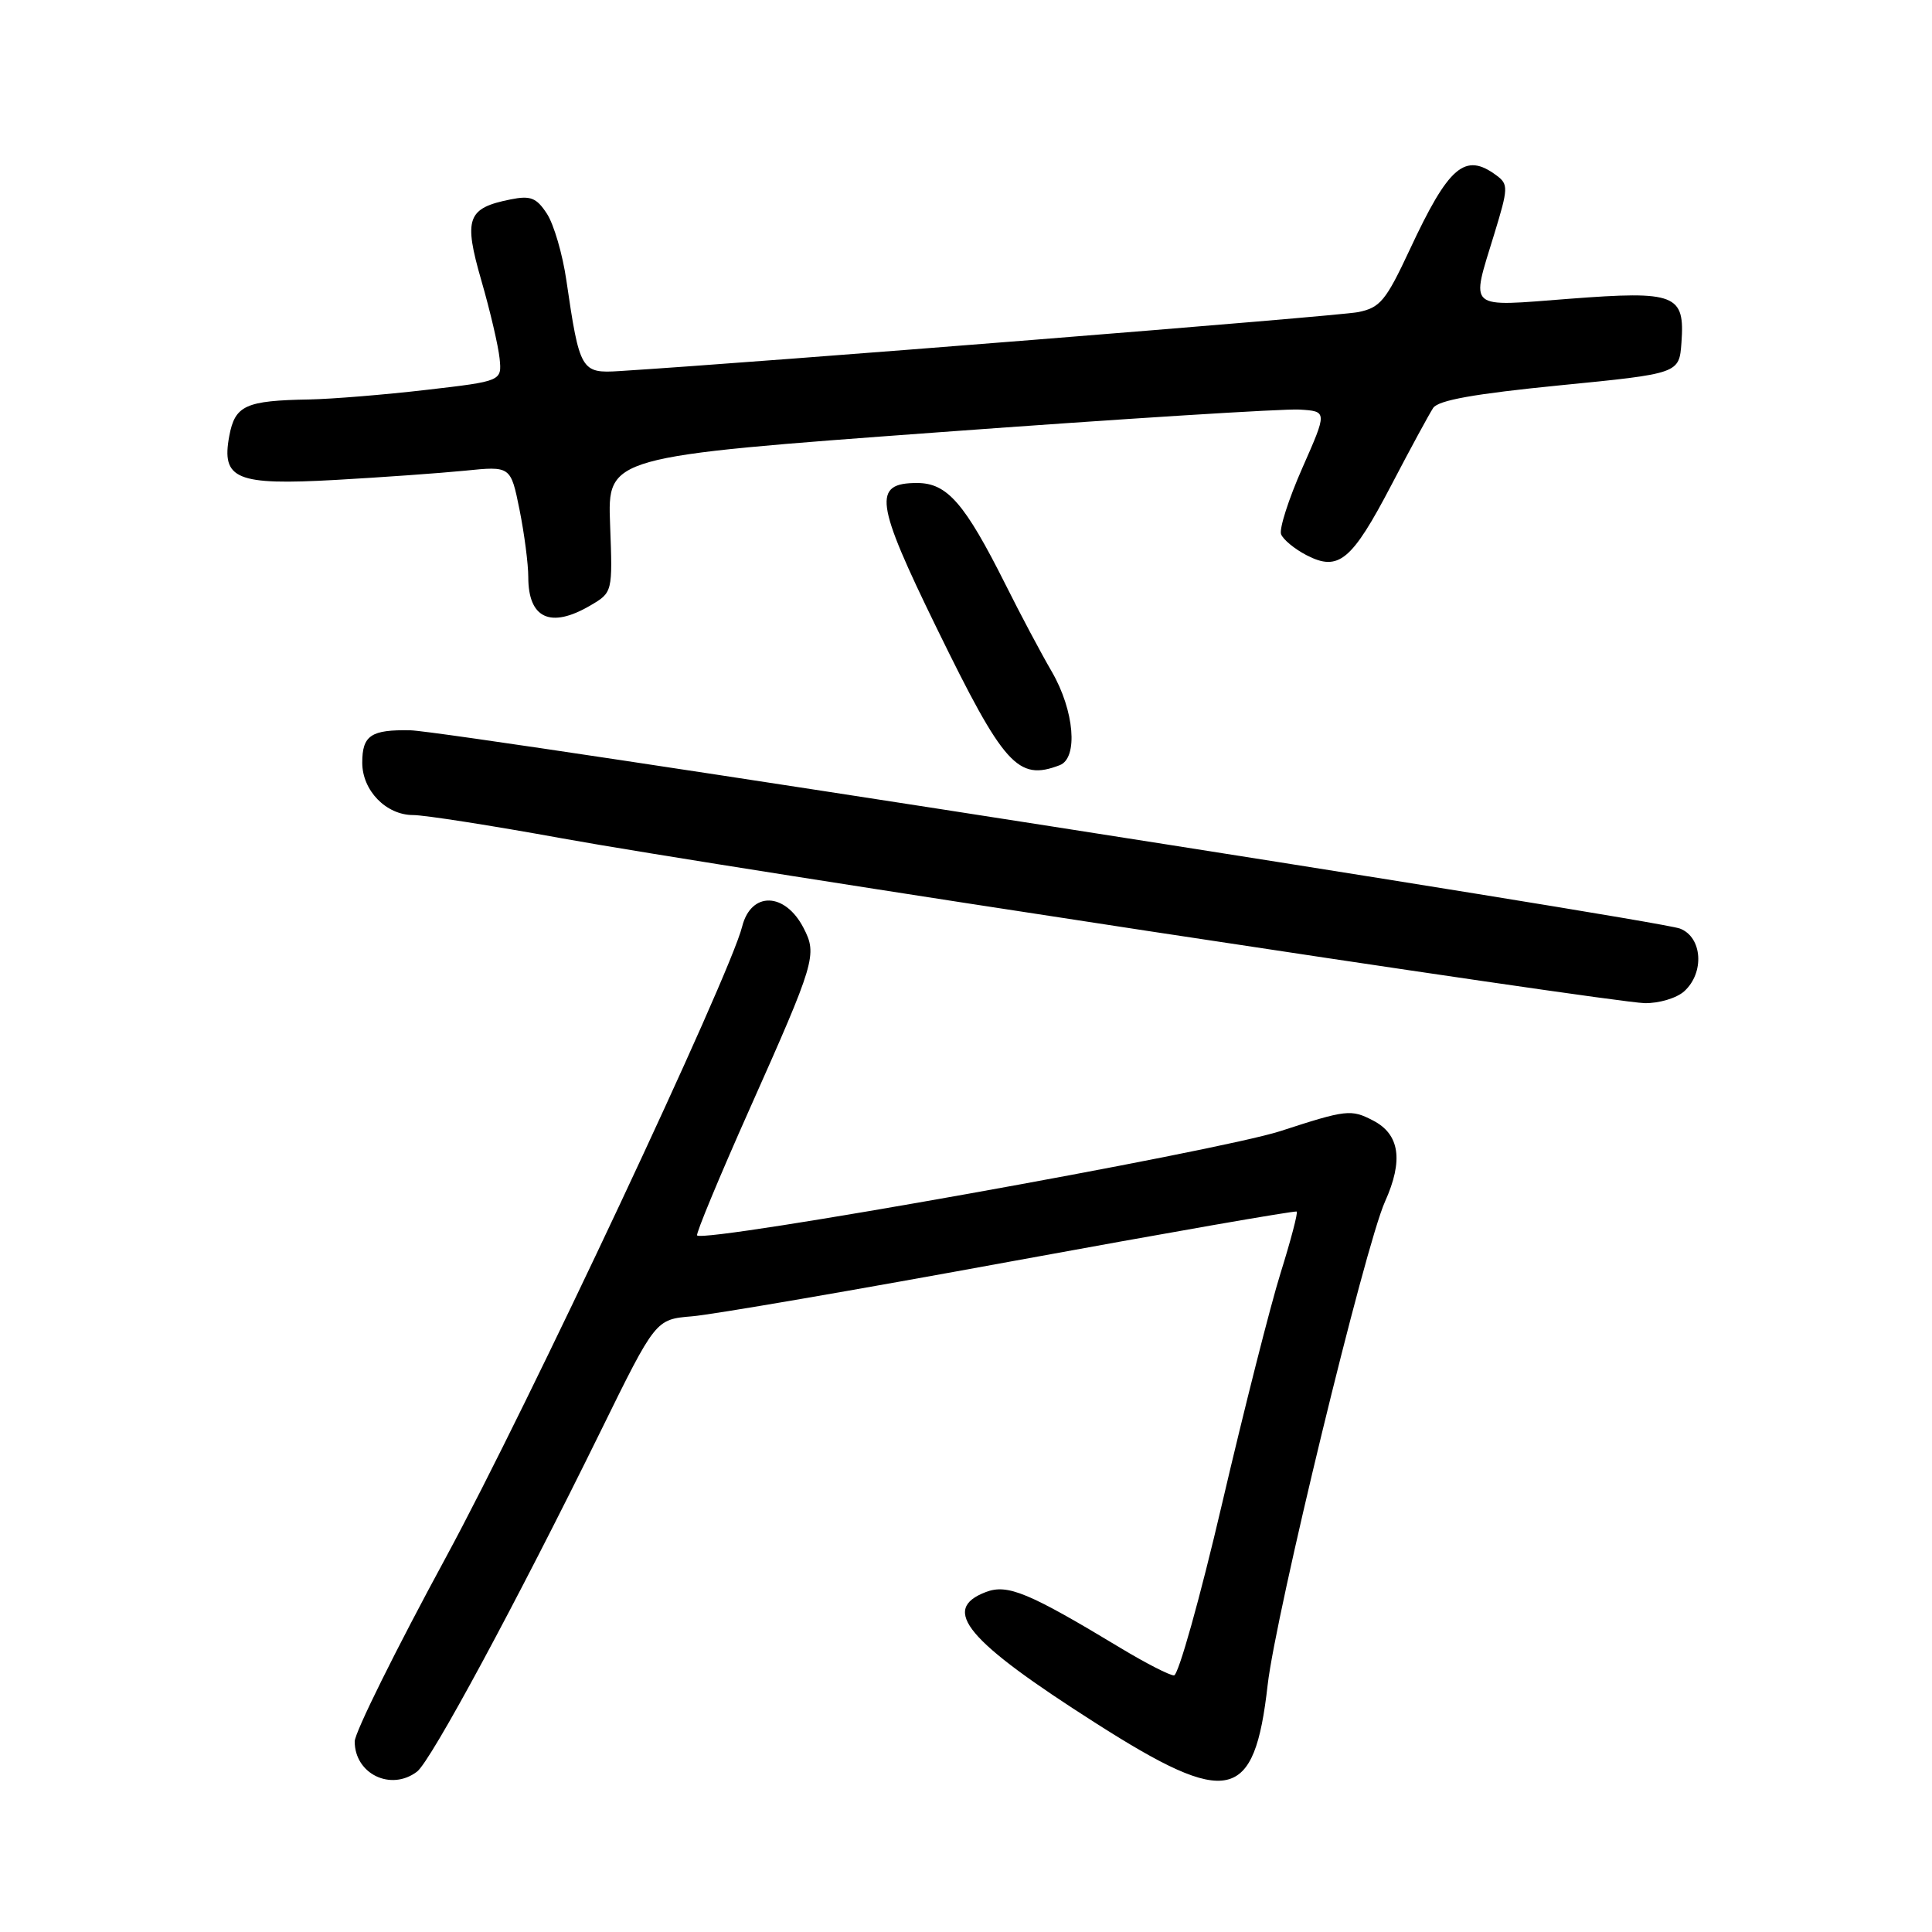 <?xml version="1.0" encoding="UTF-8" standalone="no"?>
<!DOCTYPE svg PUBLIC "-//W3C//DTD SVG 1.1//EN" "http://www.w3.org/Graphics/SVG/1.1/DTD/svg11.dtd" >
<svg xmlns="http://www.w3.org/2000/svg" xmlns:xlink="http://www.w3.org/1999/xlink" version="1.1" viewBox="0 0 256 256">
 <g >
 <path fill="currentColor"
d=" M 55.26 234.75 C 57.09 233.36 68.44 212.32 79.58 189.66 C 86.87 174.82 86.87 174.82 91.69 174.42 C 94.33 174.21 113.38 170.93 134.00 167.14 C 154.62 163.36 171.65 160.38 171.82 160.54 C 172.00 160.69 171.04 164.34 169.69 168.66 C 168.34 172.97 164.85 186.74 161.93 199.25 C 159.01 211.76 156.14 222.00 155.56 222.00 C 154.98 222.00 151.80 220.37 148.50 218.38 C 136.29 211.01 133.51 209.86 130.64 210.95 C 124.57 213.26 128.03 217.39 145.25 228.36 C 162.81 239.56 166.21 238.80 167.97 223.27 C 169.04 213.86 180.88 165.07 183.52 159.22 C 185.98 153.76 185.47 150.29 181.93 148.47 C 179.02 146.96 178.41 147.03 169.68 149.87 C 161.46 152.55 93.40 164.73 92.37 163.70 C 92.18 163.51 95.31 155.96 99.34 146.92 C 108.02 127.45 108.31 126.50 106.48 122.97 C 104.02 118.20 99.52 118.09 98.34 122.77 C 96.69 129.37 69.91 186.37 59.12 206.29 C 52.45 218.58 47.00 229.58 47.00 230.75 C 47.00 235.06 51.80 237.38 55.26 234.75 Z  M 223.17 131.35 C 225.89 128.88 225.57 124.17 222.60 123.04 C 219.41 121.83 59.66 96.88 54.41 96.77 C 49.16 96.66 48.00 97.44 48.00 101.06 C 48.00 104.75 51.16 108.00 54.75 108.00 C 56.26 108.00 65.15 109.39 74.50 111.09 C 95.17 114.85 213.14 132.80 217.92 132.92 C 219.81 132.96 222.16 132.26 223.17 131.35 Z  M 140.42 101.39 C 142.89 100.44 142.36 94.16 139.37 89.00 C 137.93 86.53 135.18 81.35 133.26 77.50 C 127.83 66.67 125.51 64.00 121.52 64.00 C 115.60 64.00 115.94 66.49 124.15 83.29 C 133.03 101.47 134.87 103.52 140.42 101.39 Z  M 78.19 80.25 C 81.18 78.50 81.18 78.50 80.84 69.50 C 80.50 60.50 80.50 60.50 124.50 57.27 C 148.70 55.49 170.16 54.14 172.19 54.27 C 175.88 54.50 175.88 54.50 172.57 62.00 C 170.75 66.12 169.48 70.08 169.75 70.79 C 170.02 71.49 171.54 72.75 173.13 73.57 C 177.37 75.76 179.11 74.32 184.36 64.28 C 186.88 59.45 189.38 54.85 189.90 54.06 C 190.58 53.03 195.38 52.18 206.68 51.06 C 222.50 49.50 222.50 49.50 222.80 45.41 C 223.27 38.99 222.06 38.51 207.95 39.59 C 194.21 40.64 194.88 41.22 198.00 31.00 C 199.86 24.93 199.88 24.42 198.30 23.25 C 194.12 20.14 191.98 21.97 186.79 33.10 C 183.63 39.86 182.88 40.77 179.95 41.36 C 177.32 41.89 100.49 48.02 82.07 49.17 C 77.01 49.49 76.80 49.15 75.05 37.17 C 74.55 33.69 73.38 29.71 72.47 28.32 C 71.09 26.20 70.30 25.89 67.67 26.42 C 61.89 27.57 61.40 28.93 63.79 37.20 C 64.95 41.21 66.03 45.85 66.20 47.50 C 66.50 50.50 66.50 50.50 56.50 51.66 C 51.00 52.30 44.02 52.87 41.00 52.93 C 32.52 53.08 31.14 53.71 30.38 57.77 C 29.31 63.51 31.29 64.33 44.50 63.59 C 50.55 63.25 58.24 62.70 61.59 62.37 C 67.67 61.75 67.67 61.75 68.84 67.54 C 69.48 70.73 70.00 74.74 70.00 76.47 C 70.00 81.95 72.95 83.31 78.19 80.25 Z "/>
</g>
</svg>